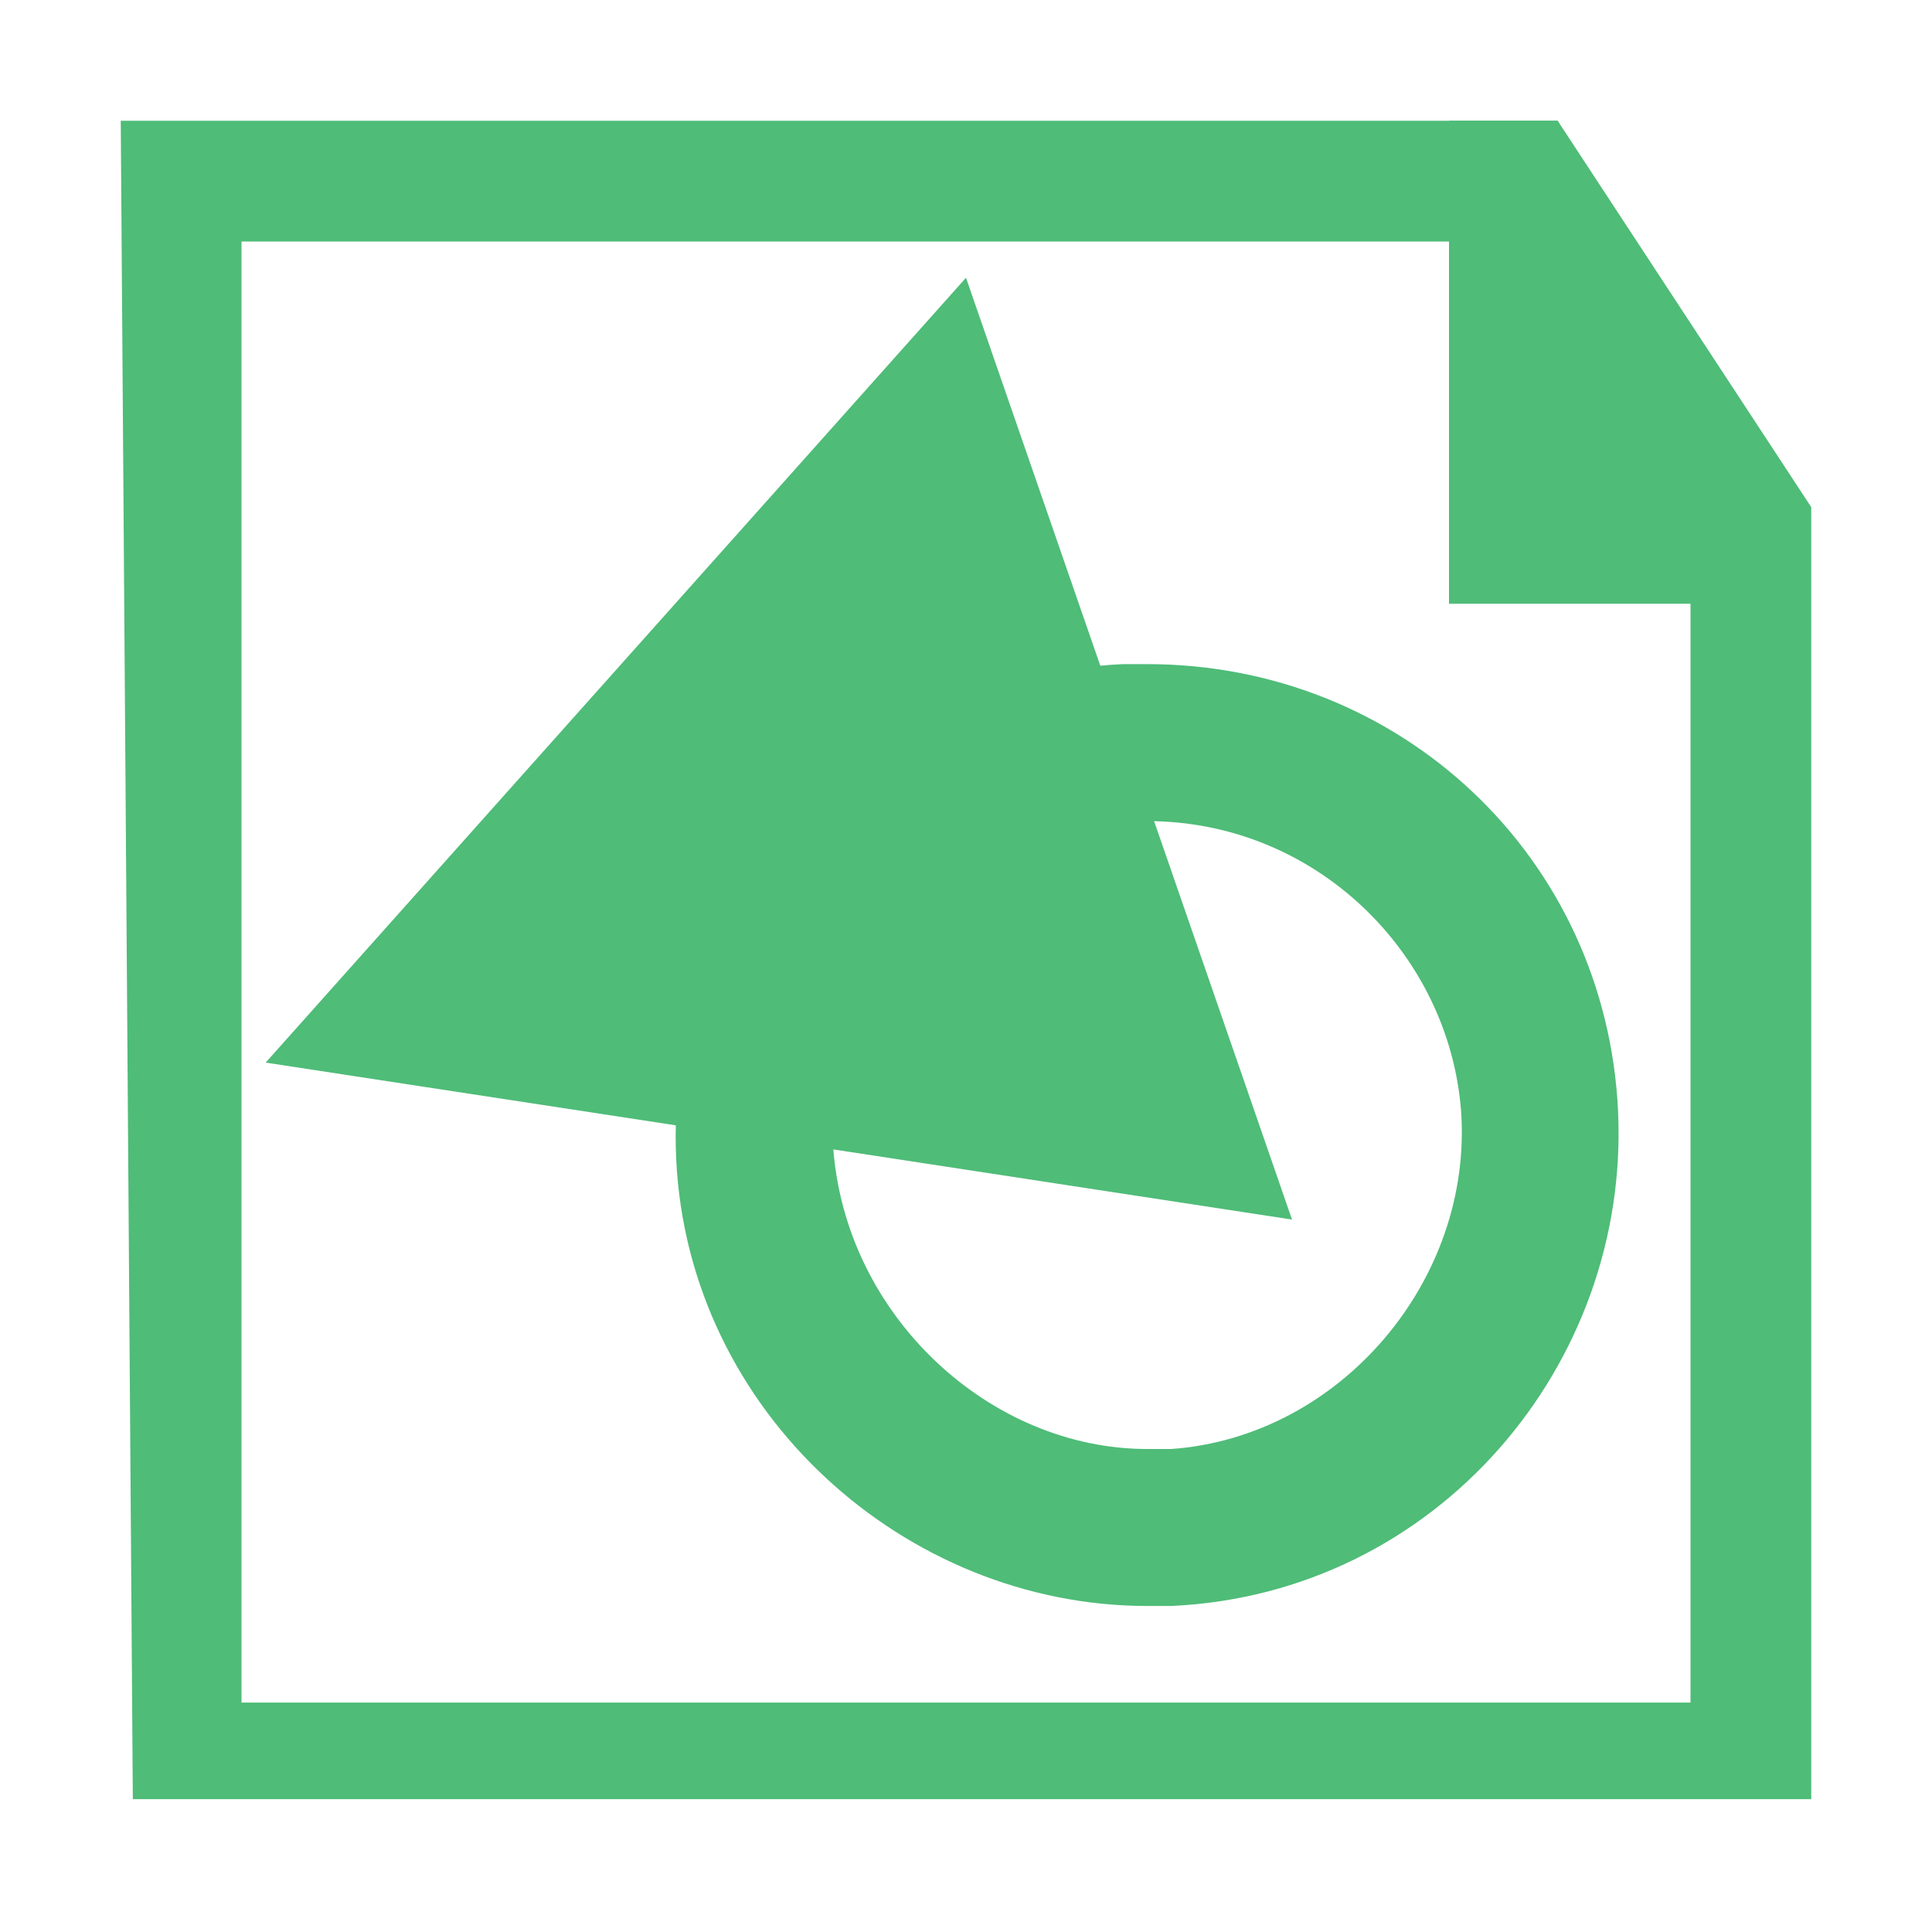 <?xml version="1.0" encoding="utf-8"?>
<!-- Generator: Adobe Illustrator 20.0.0, SVG Export Plug-In . SVG Version: 6.00 Build 0)  -->
<svg version="1.1" id="Layer_1" xmlns="http://www.w3.org/2000/svg" xmlns:xlink="http://www.w3.org/1999/xlink" x="0px" y="0px"
	 viewBox="0 0 16 16" style="enable-background:new 0 0 16 16;" xml:space="preserve">
<style type="text/css">
	.st0{fill:#4FBC78;}
</style>
<path class="st0" d="M12,2l2,2.9v9.2H2V2H12L12,2z M12.9,1C5.8,1,1.6,1,1,1l0.1,13.9H15V4.2L12.9,1z"/>
<path class="st0" d="M14.9,5H12V1h0.9L14.9,5z"/>
<g>
	<polygon class="st0" points="3.2,8.5 7.8,3.3 10,9.6 	"/>
	<path class="st0" d="M7.6,4.3l1.6,4.7L4.2,8.1L7.6,4.3 M8,2.3L2.2,8.8l8.5,1.3L8,2.3L8,2.3z"/>
</g>
<g>
	<path class="st0" d="M9.5,6.8c1.4,0,2.5,1.1,2.6,2.4c0.1,1.4-1,2.7-2.4,2.8c-0.1,0-0.1,0-0.2,0C8.2,12,7,10.9,6.9,9.5
		c-0.1-1.4,1-2.7,2.4-2.8C9.4,6.8,9.5,6.8,9.5,6.8 M9.5,5.5c-0.1,0-0.2,0-0.2,0c-2.2,0.1-3.8,2-3.7,4.1c0.1,2.1,1.9,3.7,3.9,3.7
		c0.1,0,0.2,0,0.2,0c2.2-0.1,3.8-2,3.7-4.1C13.3,7.1,11.6,5.5,9.5,5.5L9.5,5.5z"/>
</g>
</svg>
